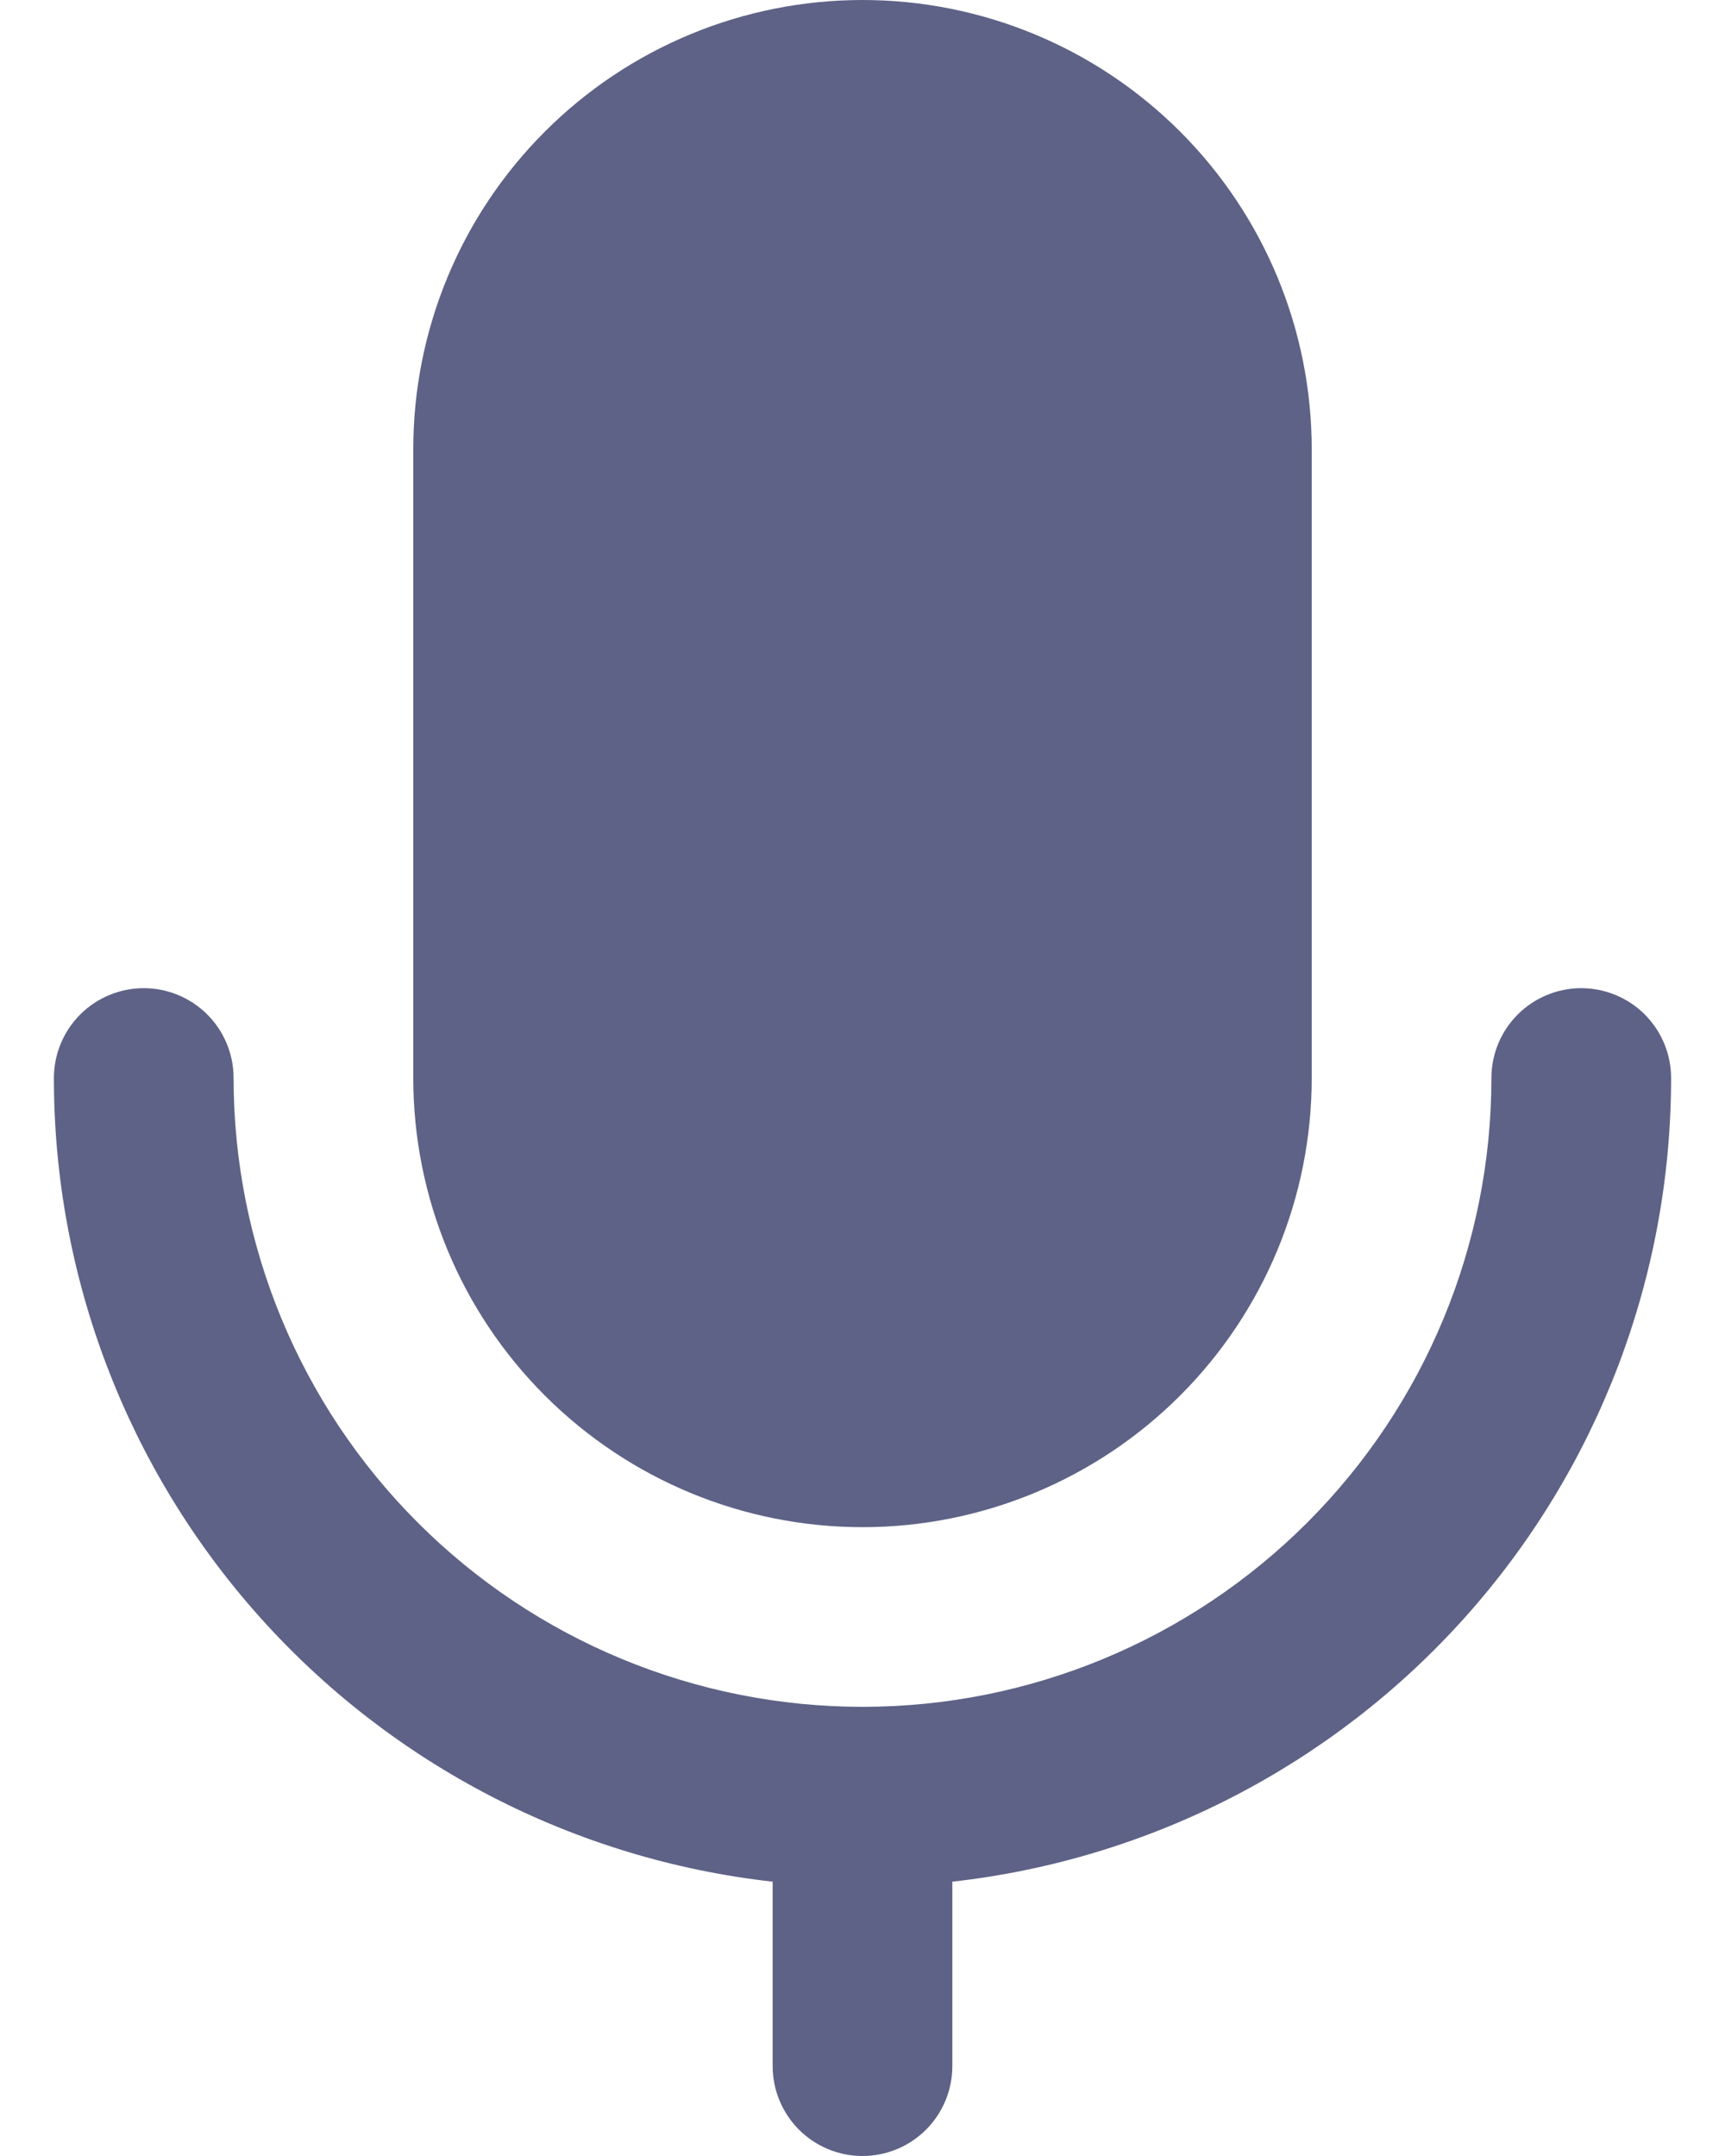 <svg width="24" height="30" viewBox="0 0 24 30" fill="none" xmlns="http://www.w3.org/2000/svg">
<path d="M12 0C10.342 0 8.753 0.658 7.581 1.831C6.408 3.003 5.75 4.592 5.75 6.25V15C5.75 16.658 6.408 18.247 7.581 19.419C8.753 20.591 10.342 21.25 12 21.25C13.658 21.25 15.247 20.591 16.419 19.419C17.591 18.247 18.25 16.658 18.25 15V6.25C18.25 4.592 17.591 3.003 16.419 1.831C15.247 0.658 13.658 0 12 0V0ZM2 13.75C2.332 13.75 2.649 13.882 2.884 14.116C3.118 14.351 3.25 14.668 3.25 15C3.25 17.321 4.172 19.546 5.813 21.187C7.454 22.828 9.679 23.75 12 23.75C14.321 23.75 16.546 22.828 18.187 21.187C19.828 19.546 20.75 17.321 20.75 15C20.75 14.668 20.882 14.351 21.116 14.116C21.351 13.882 21.669 13.75 22 13.75C22.331 13.75 22.649 13.882 22.884 14.116C23.118 14.351 23.25 14.668 23.25 15C23.25 17.768 22.231 20.438 20.386 22.501C18.541 24.564 16 25.875 13.25 26.183V28.75C13.25 29.081 13.118 29.399 12.884 29.634C12.649 29.868 12.332 30 12 30C11.668 30 11.351 29.868 11.116 29.634C10.882 29.399 10.75 29.081 10.75 28.75V26.183C8 25.875 5.459 24.564 3.614 22.501C1.769 20.438 0.749 17.768 0.75 15C0.75 14.668 0.882 14.351 1.116 14.116C1.351 13.882 1.668 13.75 2 13.75Z" fill="#5E6286"/>
</svg>
